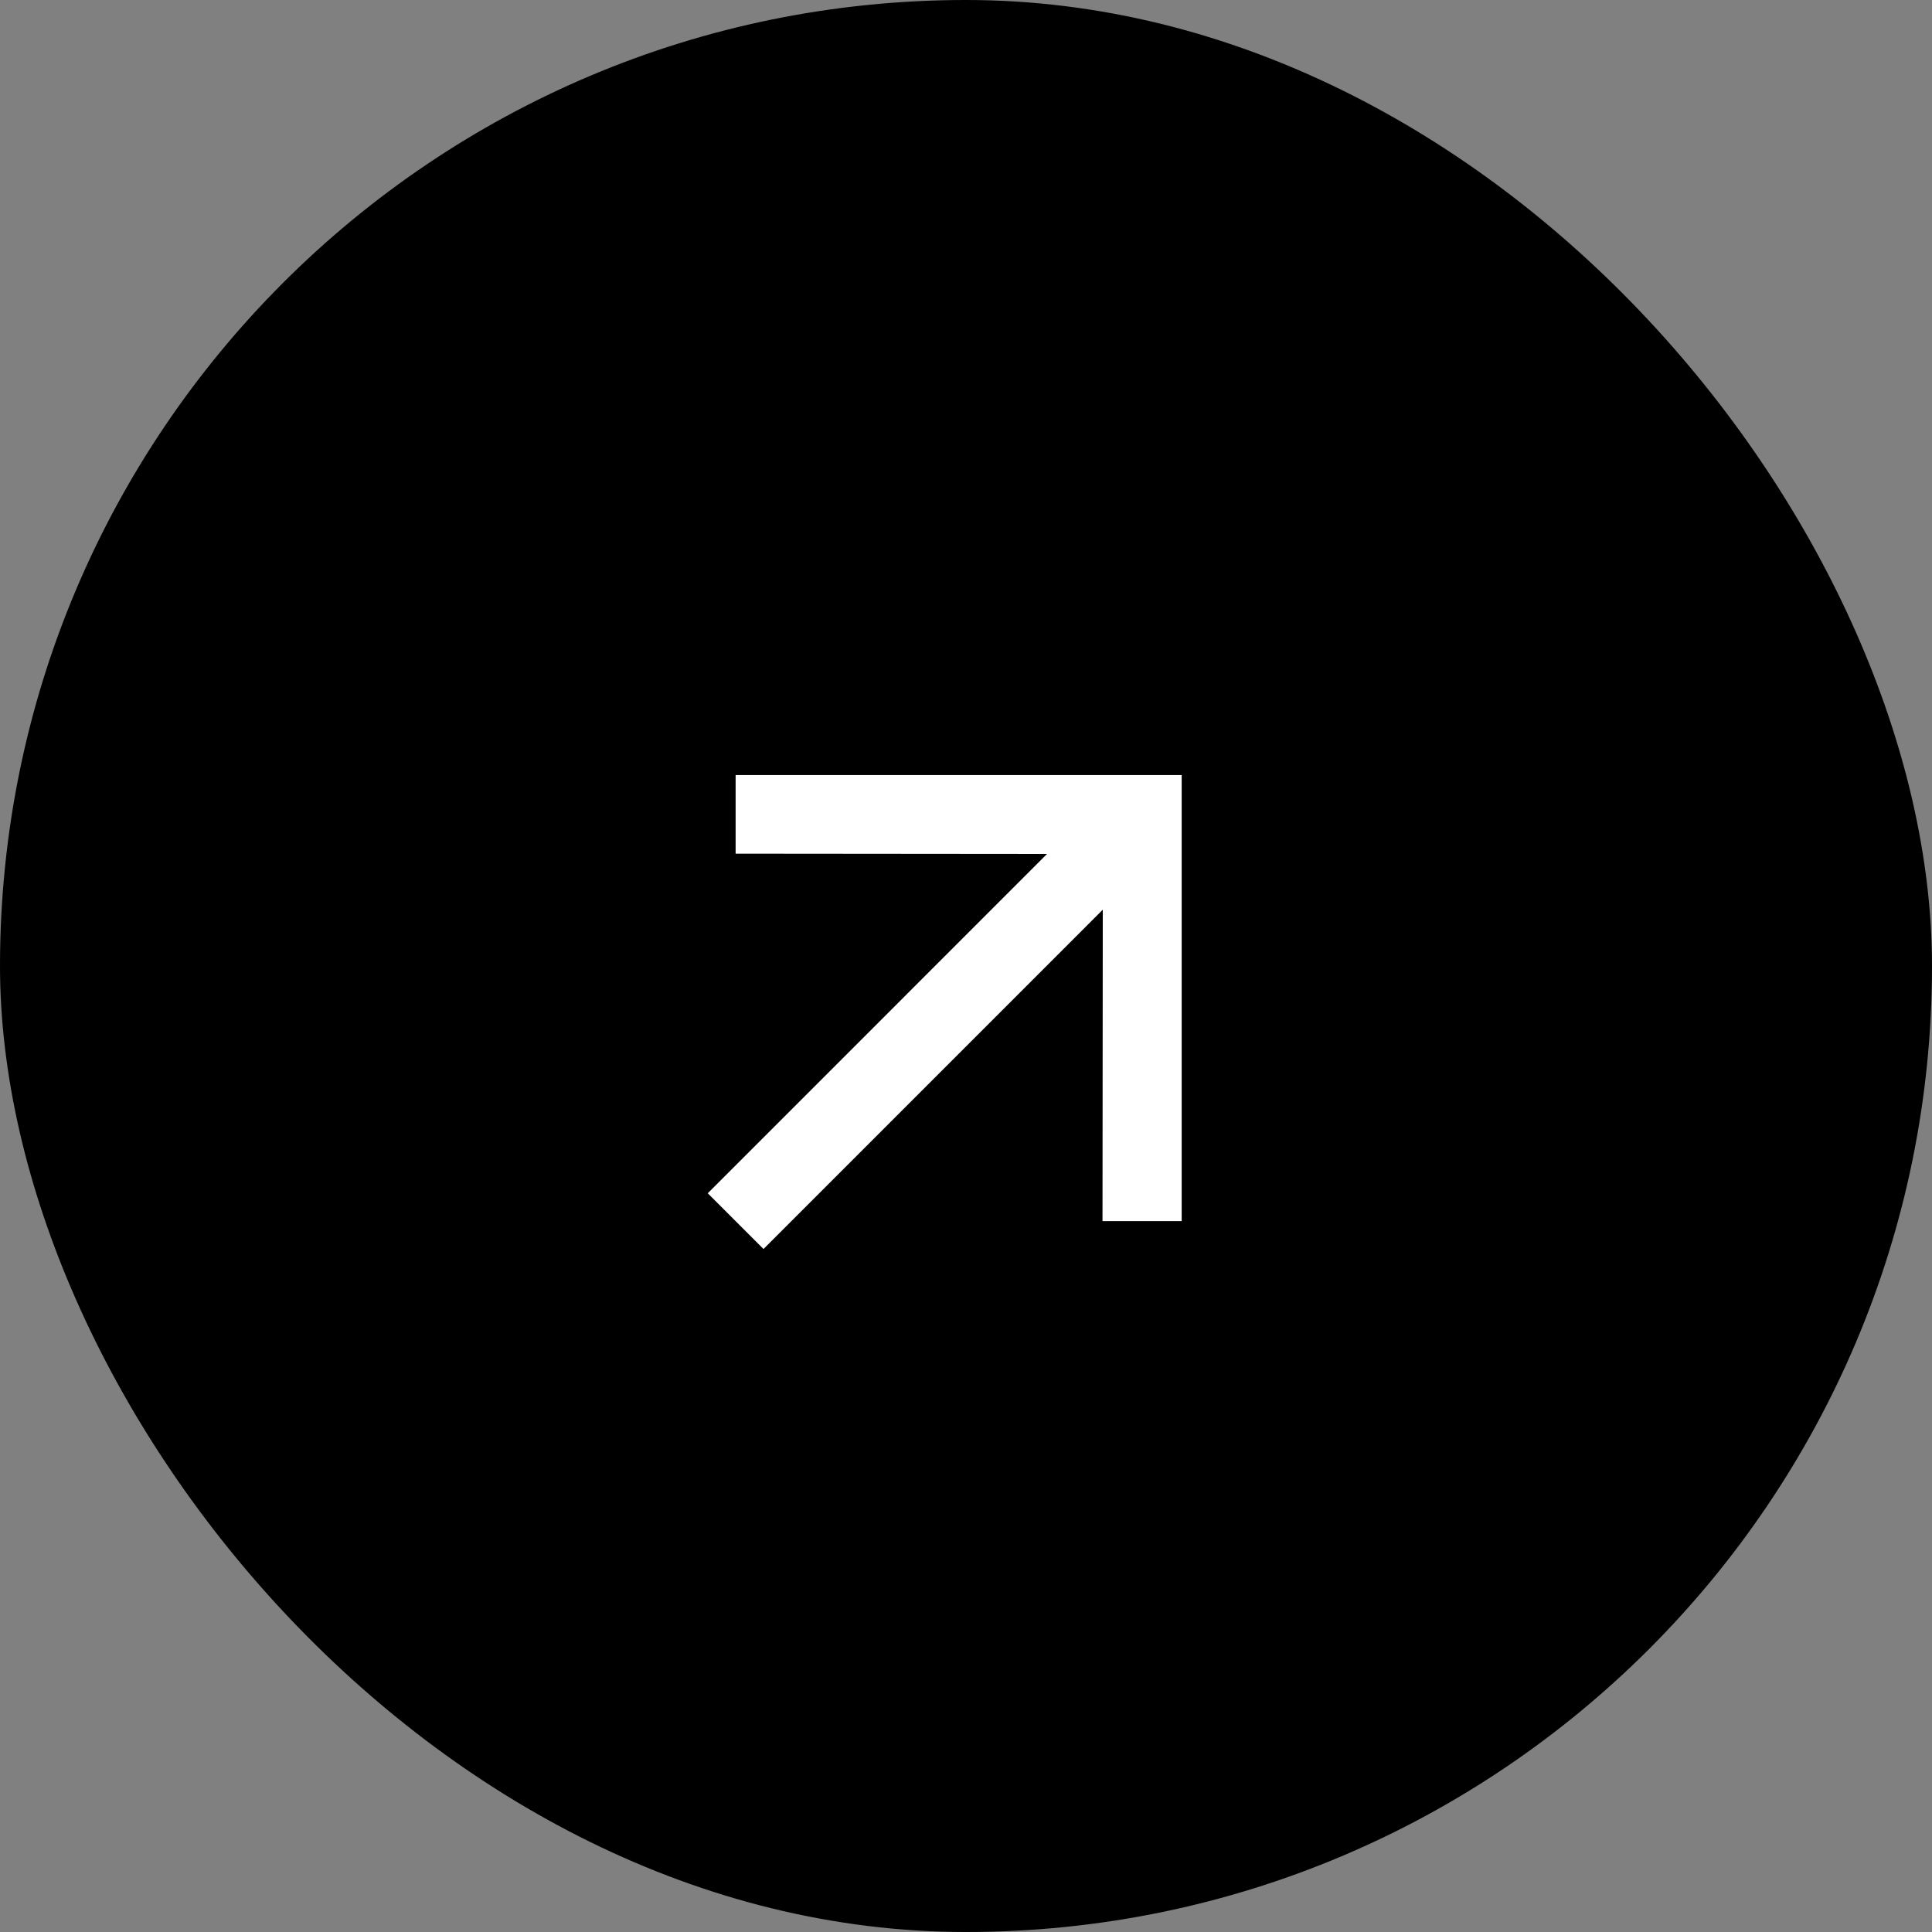 <svg width="49" height="49" viewBox="0 0 49 49" fill="none" xmlns="http://www.w3.org/2000/svg">
<rect x="0" y="0" width="49" height="49" fill="#808080" stroke="none"/>
<rect width="49" height="49" rx="24.5" fill="black"/>
<path d="M18.657 19.657V21.651L26.555 21.658L17.95 30.264L19.364 31.678L27.969 23.072L27.962 30.971H29.97V19.657H18.657Z" fill="white"/>
</svg>
